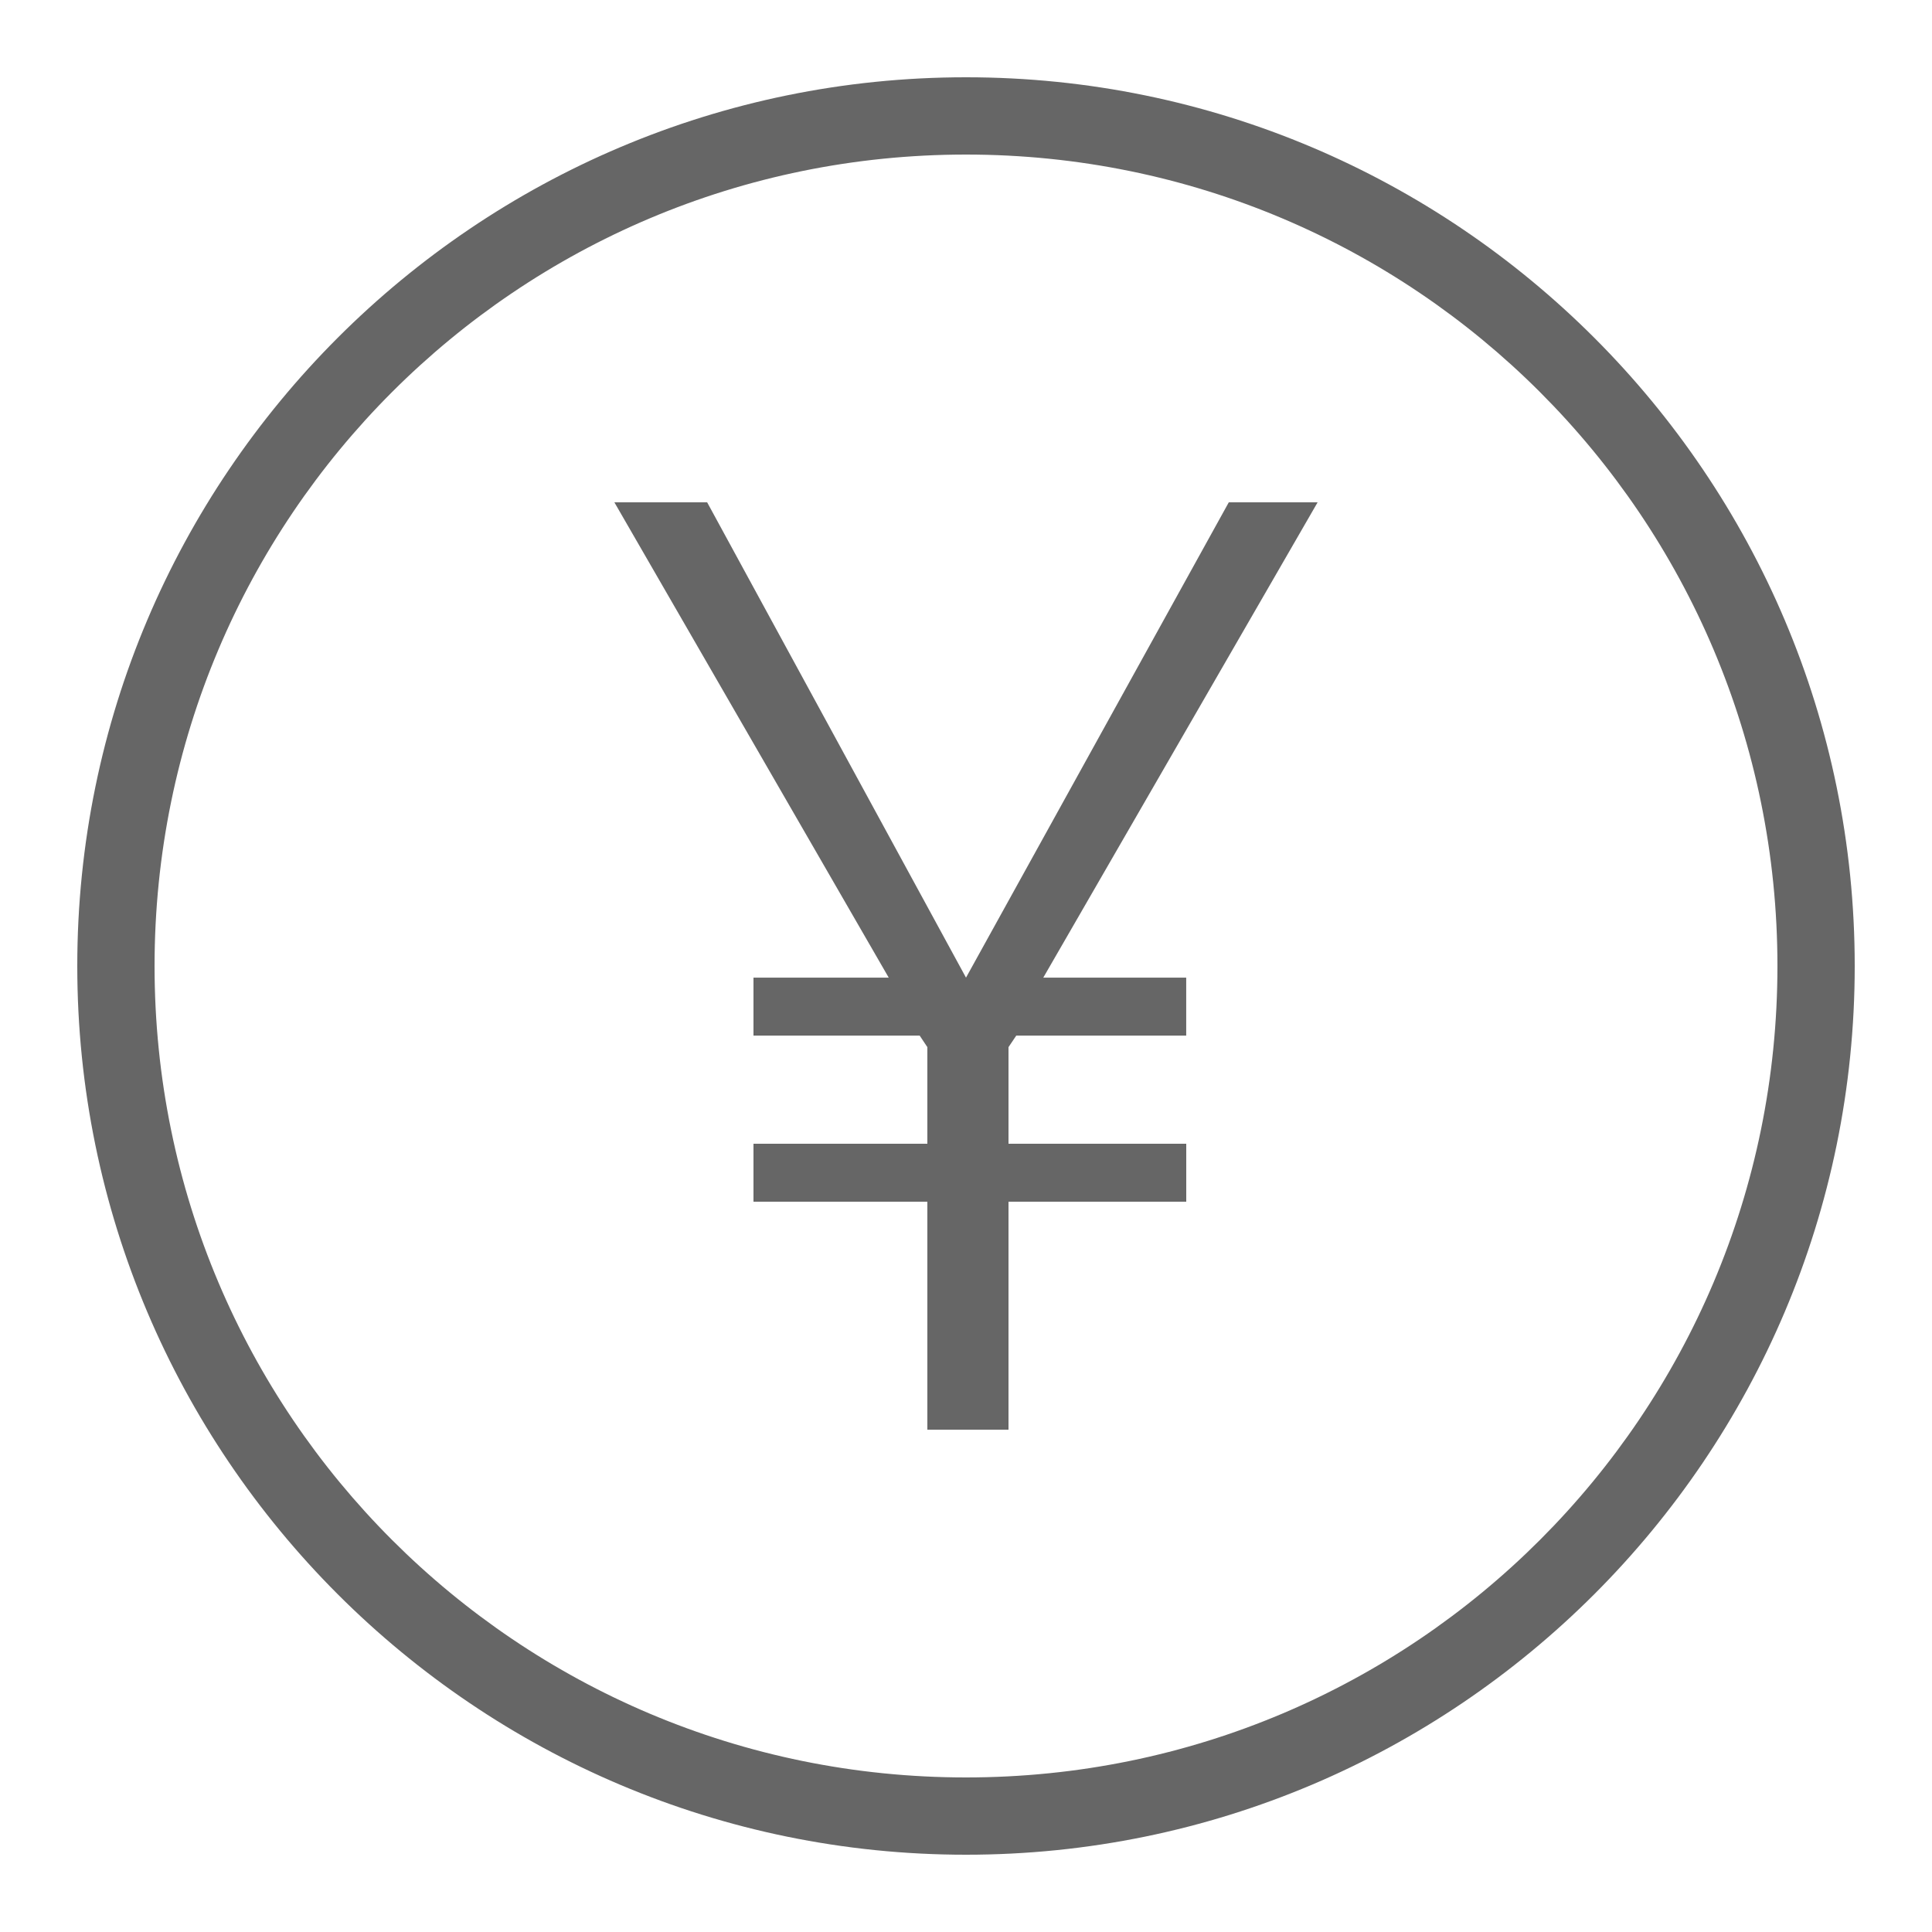 <svg fill="#666" height="50" viewBox="0 0 50 50" width="50" xmlns="http://www.w3.org/2000/svg"><path d="m25 2c-12.691 0-23 10.309-23 23s10.309 23 23 23 23-10.309 23-23-10.309-23-23-23zm0 2c11.61 0 21 9.39 21 21s-9.39 21-21 21-21-9.39-21-21 9.39-21 21-21zm-9.1 9 7.1 12.301h-3.5v1.5h4.301l.199.299v2.5h-4.5v1.5h4.5v5.9h2.1v-5.9h4.6v-1.5h-4.6v-2.5l.201-.299h4.398v-1.5h-3.699l7.1-12.301h-2.299l-6.801 12.301-6.699-12.301z"/></svg>